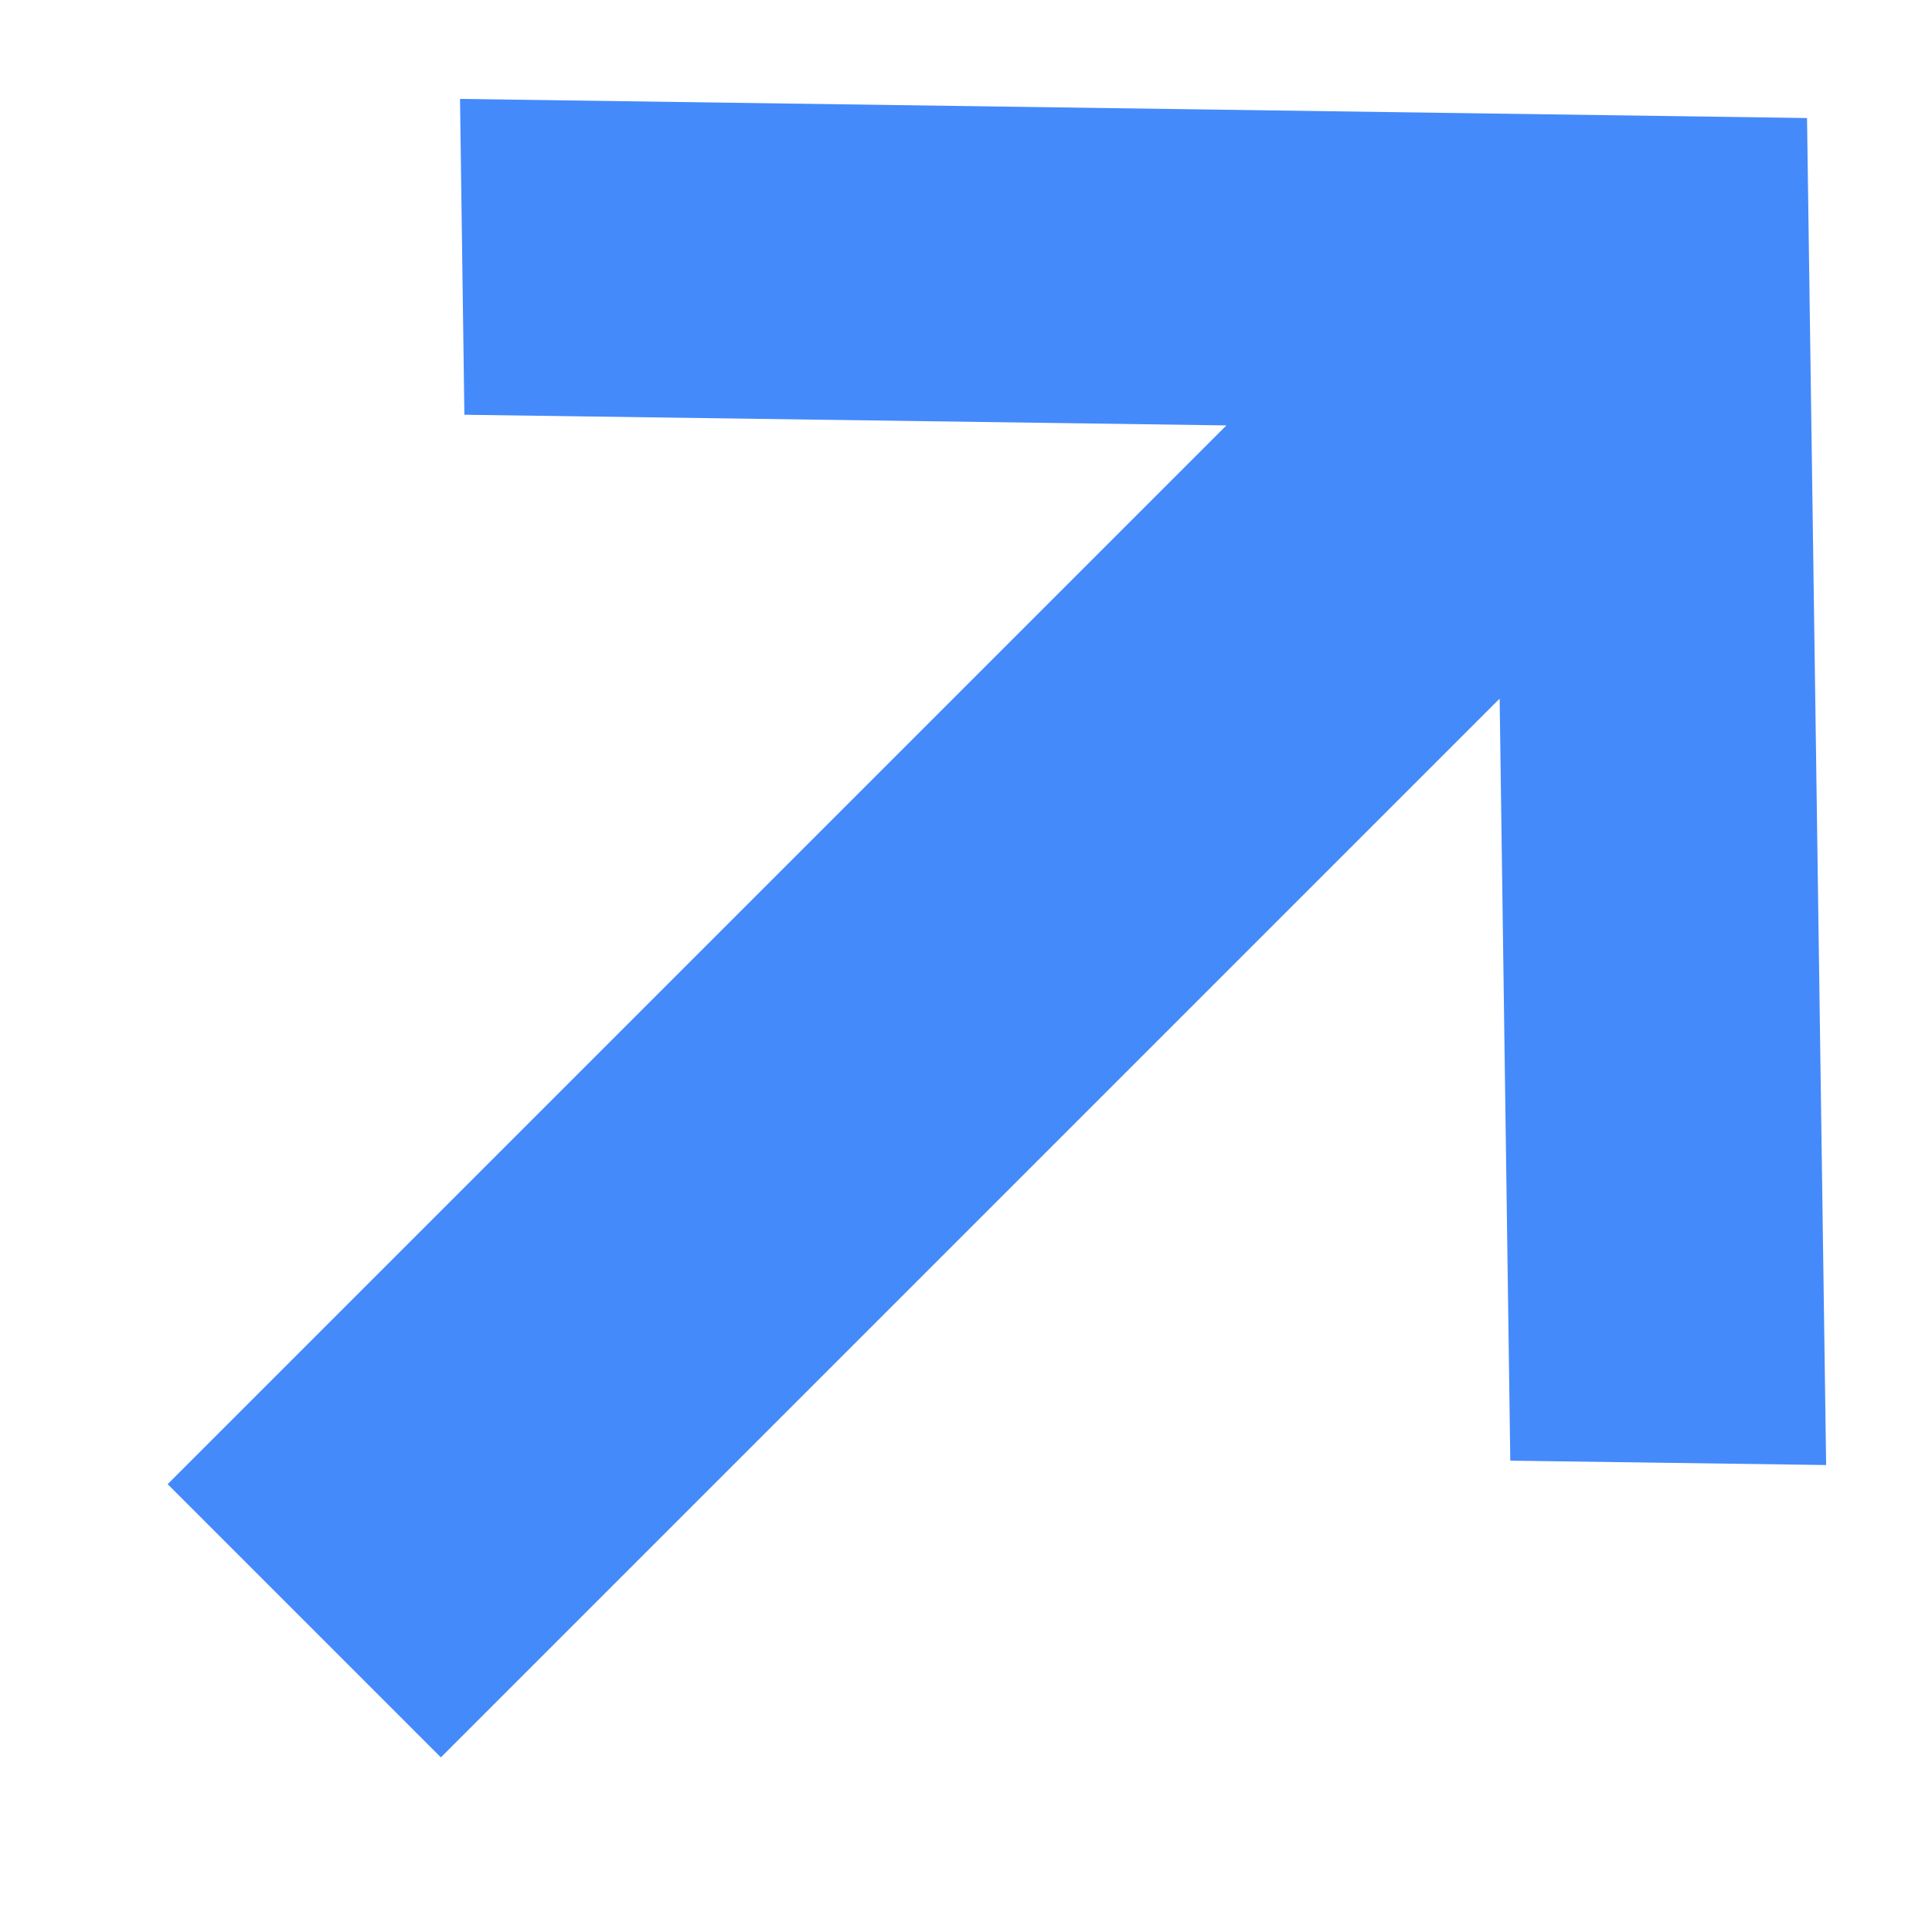 <?xml version="1.0" encoding="UTF-8"?>
<svg width="10px" height="10px" viewBox="0 0 10 10" version="1.1" xmlns="http://www.w3.org/2000/svg" xmlns:xlink="http://www.w3.org/1999/xlink">
    <!-- Generator: Sketch 55.2 (78181) - https://sketchapp.com -->
    <title>arrow</title>
    <desc>Created with Sketch.</desc>
    <g id="Page-1" stroke="none" stroke-width="1" fill="none" fill-rule="evenodd">
        <g id="arrow" transform="translate(6, 4.5) rotate(-45) translate(-6, -4.5) translate(0, -1)" fill="#458AFA">
            <path d="M7.871,6.121 L0.121,6.121 L0.121,4.121 L7.871,4.121 L5.121,1.293 L6.261,0.121 L11.121,5.121 L6.261,10.121 L5.121,8.949 L7.871,6.121 Z" id="Combined-Shape"></path>
        </g>
    </g>
</svg>